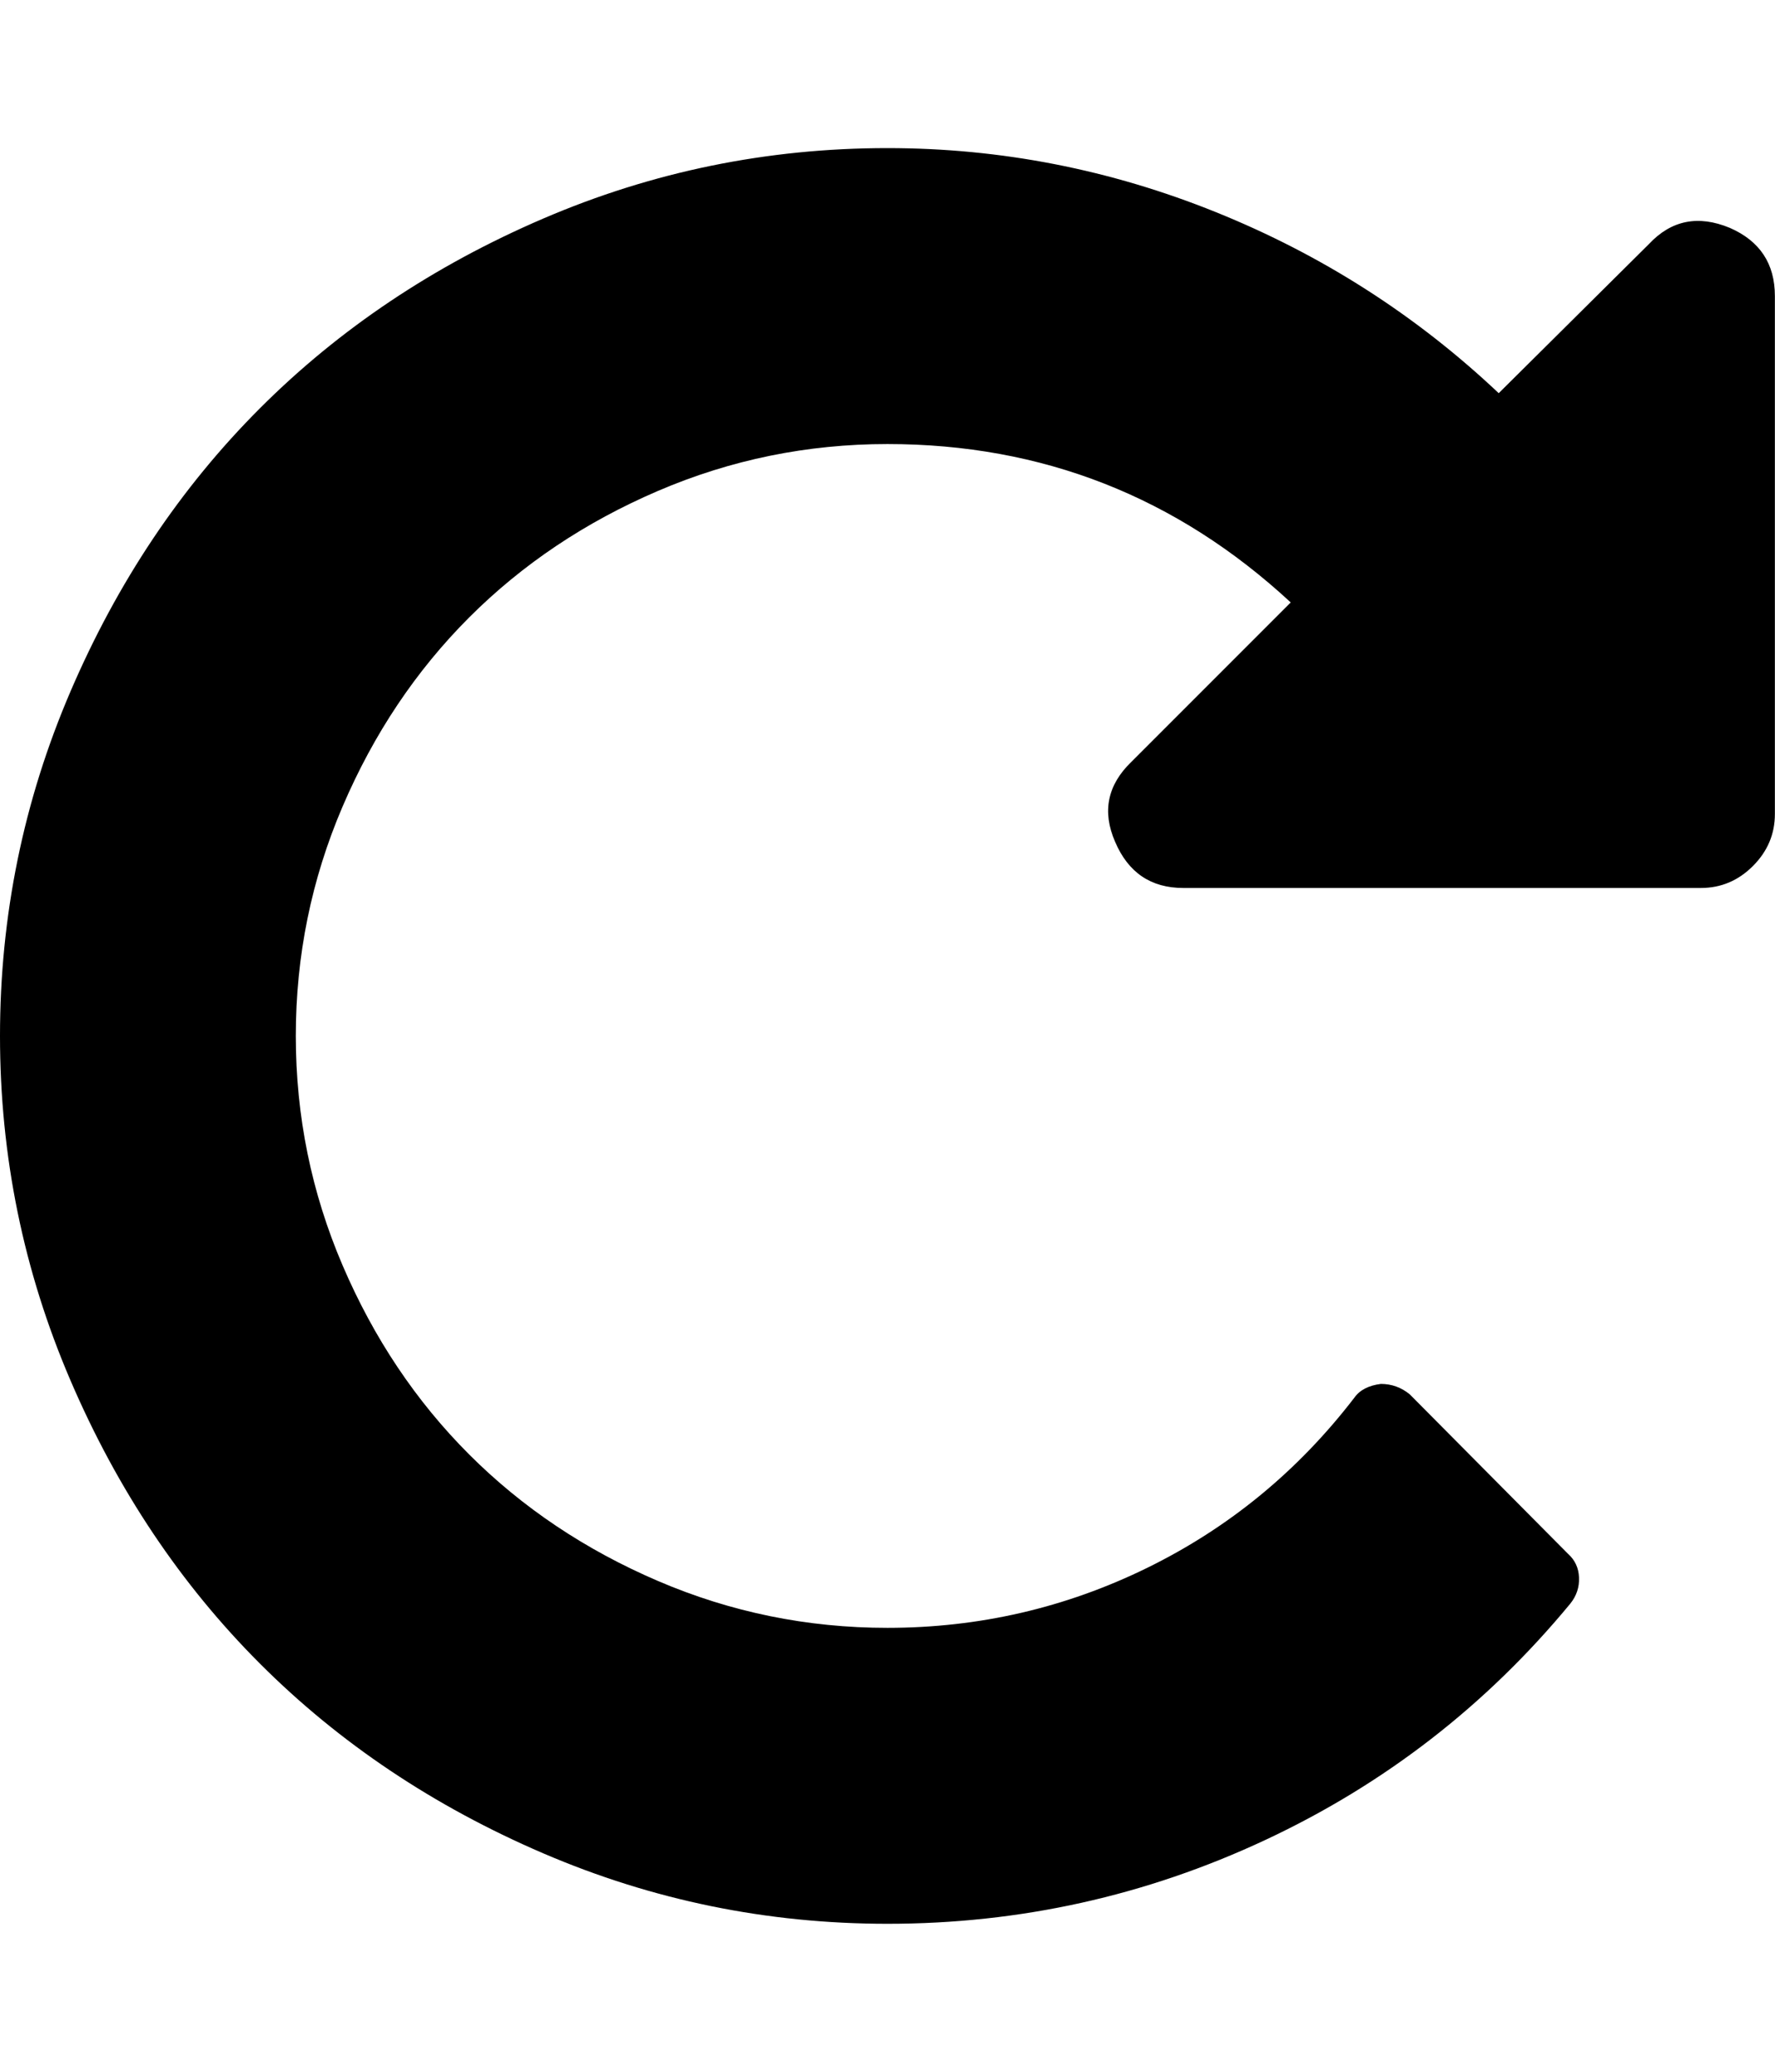 <svg height="1000" width="857.143" xmlns="http://www.w3.org/2000/svg"><path d="M857.088 142.912v249.984q0 14.508 -10.602 25.11t-25.11 10.602h-249.984q-23.436 0 -32.922 -22.32 -9.486 -21.762 7.812 -38.502l77.004 -77.004q-82.584 -76.446 -194.742 -76.446 -58.032 0 -110.763 22.599t-91.233 61.101 -61.101 91.233 -22.599 110.763 22.599 110.763 61.101 91.233 91.233 61.101 110.763 22.599q66.402 0 125.55 -29.016t99.882 -82.026q3.906 -5.58 12.834 -6.696 7.812 0 13.95 5.022l76.446 77.004q5.022 4.464 5.301 11.439t-4.185 12.555q-60.822 73.656 -147.312 114.111t-182.466 40.455q-87.048 0 -166.284 -34.038t-136.71 -91.512 -91.512 -136.71 -34.038 -166.284 34.038 -166.284 91.512 -136.71 136.71 -91.512 166.284 -34.038q82.026 0 158.751 30.969t136.431 87.327l72.54 -71.982q16.182 -17.298 39.06 -7.812 21.762 9.486 21.762 32.922z"/></svg>